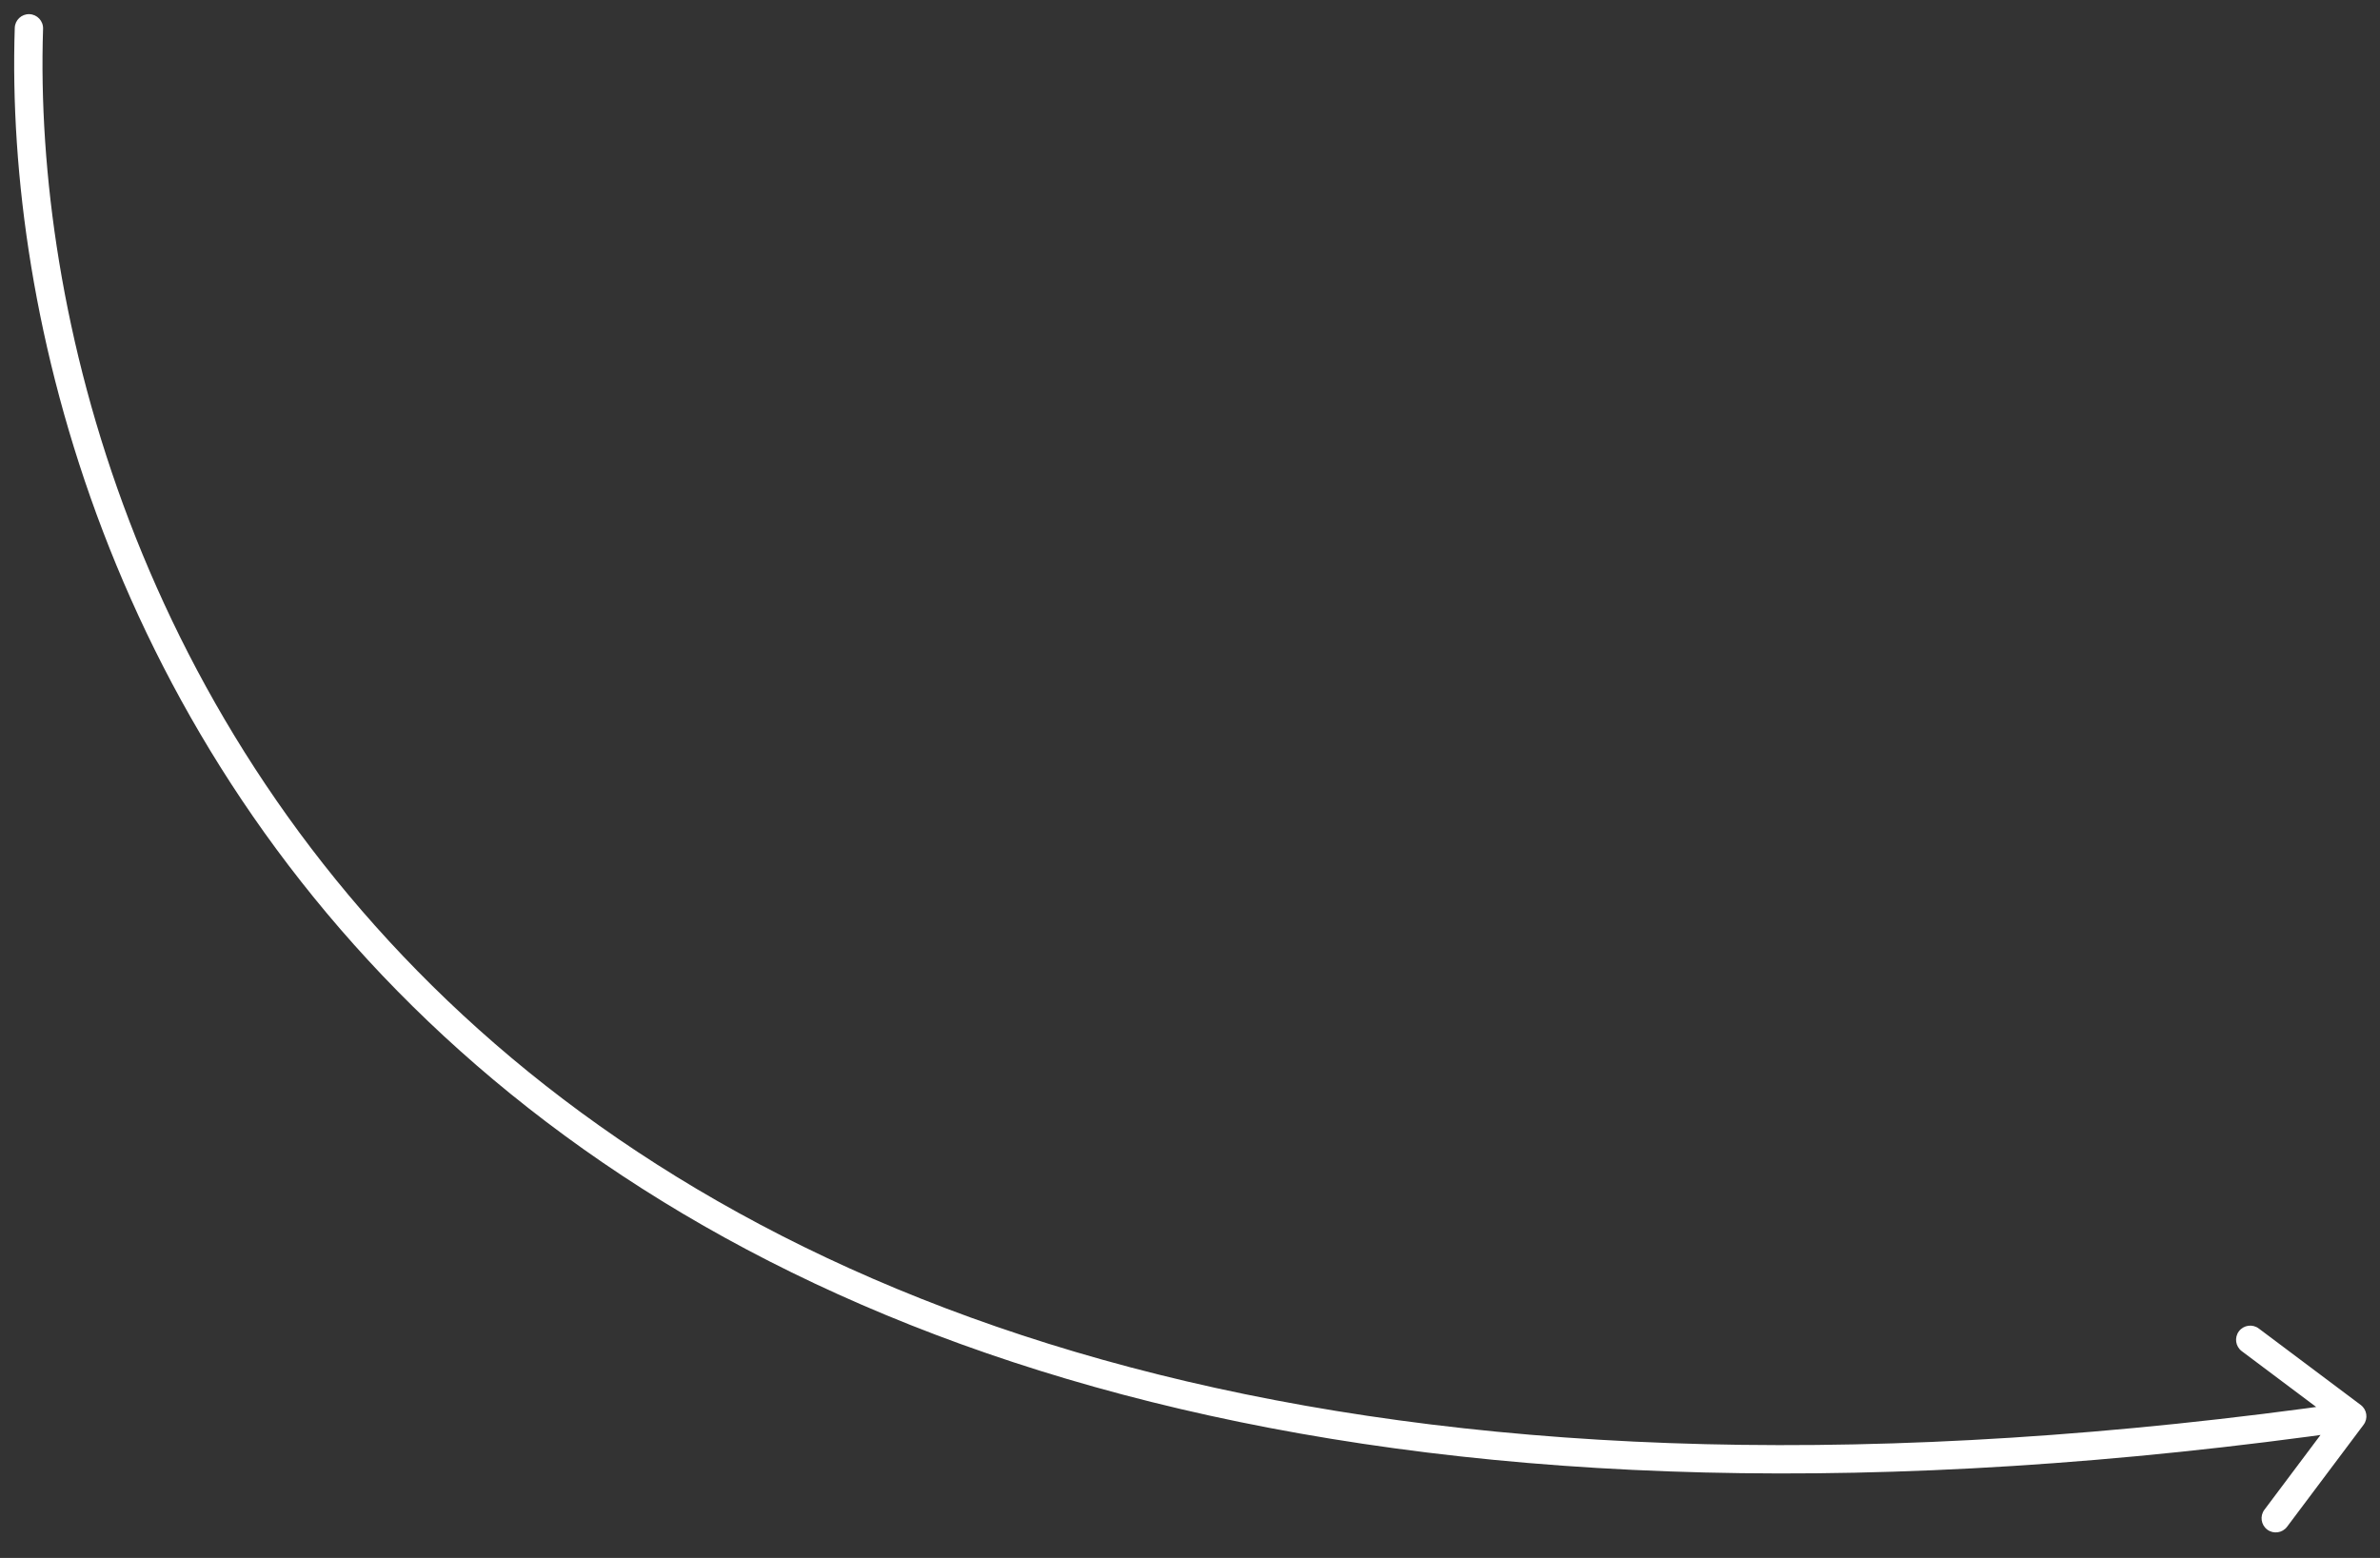 <svg width="84" height="55" viewBox="0 0 84 55" fill="none" xmlns="http://www.w3.org/2000/svg">
<rect x="0" y="0" width="84" height="55" fill="#333333" stroke="none"/>
<path d="M1.52 1.016C1.529 0.74 1.313 0.509 1.037 0.5C0.761 0.491 0.53 0.708 0.521 0.984L1.52 1.016ZM83.42 50.3C83.586 50.079 83.541 49.766 83.32 49.6L79.72 46.9C79.499 46.734 79.186 46.779 79.02 47C78.855 47.221 78.899 47.534 79.12 47.7L82.32 50.1L79.92 53.3C79.755 53.521 79.799 53.834 80.02 54C80.241 54.166 80.555 54.121 80.72 53.9L83.42 50.3ZM0.521 0.984C0.183 11.268 3.923 26.072 16.237 37.097C28.563 48.133 49.394 55.309 83.091 50.495L82.95 49.505C49.446 54.291 28.945 47.133 16.904 36.352C4.851 25.561 1.191 11.065 1.52 1.016L0.521 0.984Z" fill="white"/>
</svg>
